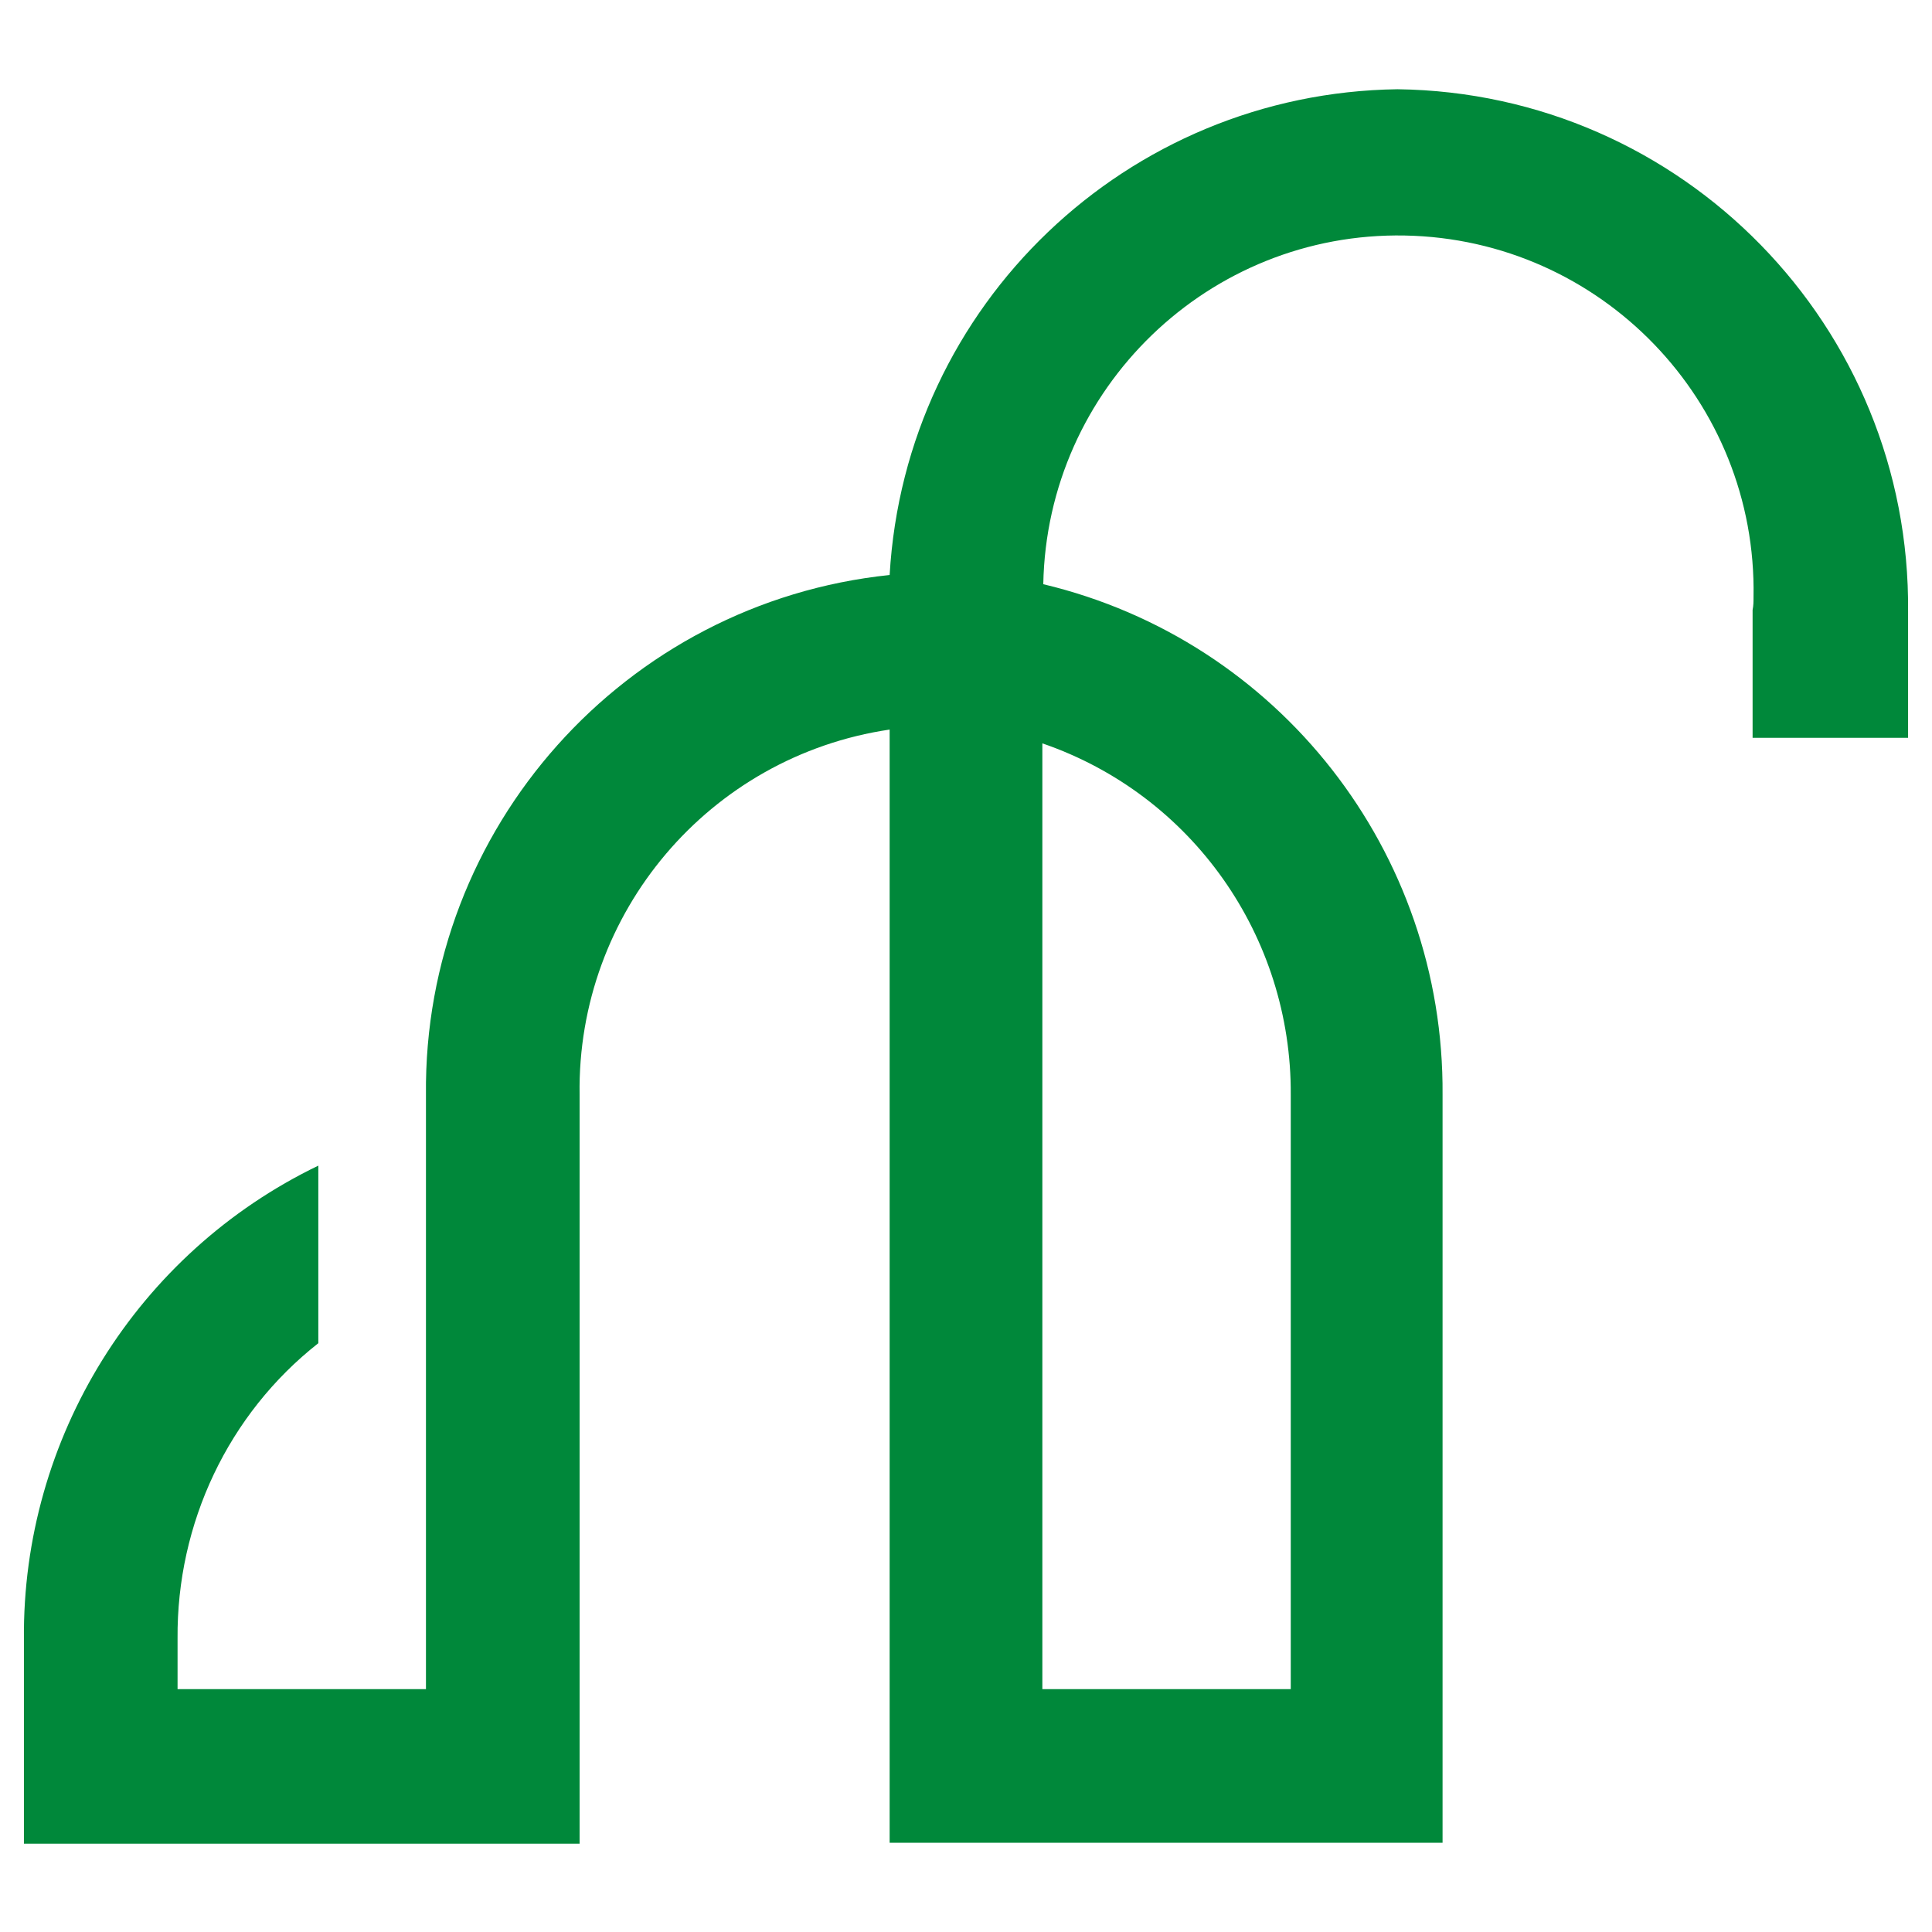 <?xml version="1.0" encoding="utf-8"?>
<!-- Generator: Adobe Illustrator 26.0.2, SVG Export Plug-In . SVG Version: 6.00 Build 0)  -->
<svg version="1.1" id="Calque_1" xmlns:bx="https://boxy-svg.com"
	 xmlns="http://www.w3.org/2000/svg" xmlns:xlink="http://www.w3.org/1999/xlink" x="0px" y="0px" viewBox="0 0 210 210"
	 style="enable-background:new 0 0 210 210;" xml:space="preserve">
<style type="text/css">
	.st0{fill:#00883A;}
</style>
<path id="sigle" class="st0" d="M151.9,9.7c-29.4,0.4-53.5,23.4-55.2,52.8C67.9,65.5,46,90,46.3,119v64.6h-27v-5.5
	c-0.1-12.5,5.5-24.4,15.3-32.1v-19.3c-19.7,9.5-32.2,29.6-32,51.5v22.2H63V119c-0.3-19.8,14.1-36.8,33.7-39.7v121h60.1V119
	c0.2-26.4-17.8-49.4-43.4-55.5c0.4-21.3,18-38.3,39.3-37.9c21.3,0.4,38.3,18,37.9,39.3c0,0.5,0,0.9-0.1,1.4v13.9h16.9V66.5
	C207.7,35.5,182.9,10.1,151.9,9.7C151.9,9.7,151.9,9.7,151.9,9.7z M140.3,119v64.6h-27V80.8C129.6,86.4,140.4,101.8,140.3,119z"/>
</svg>
